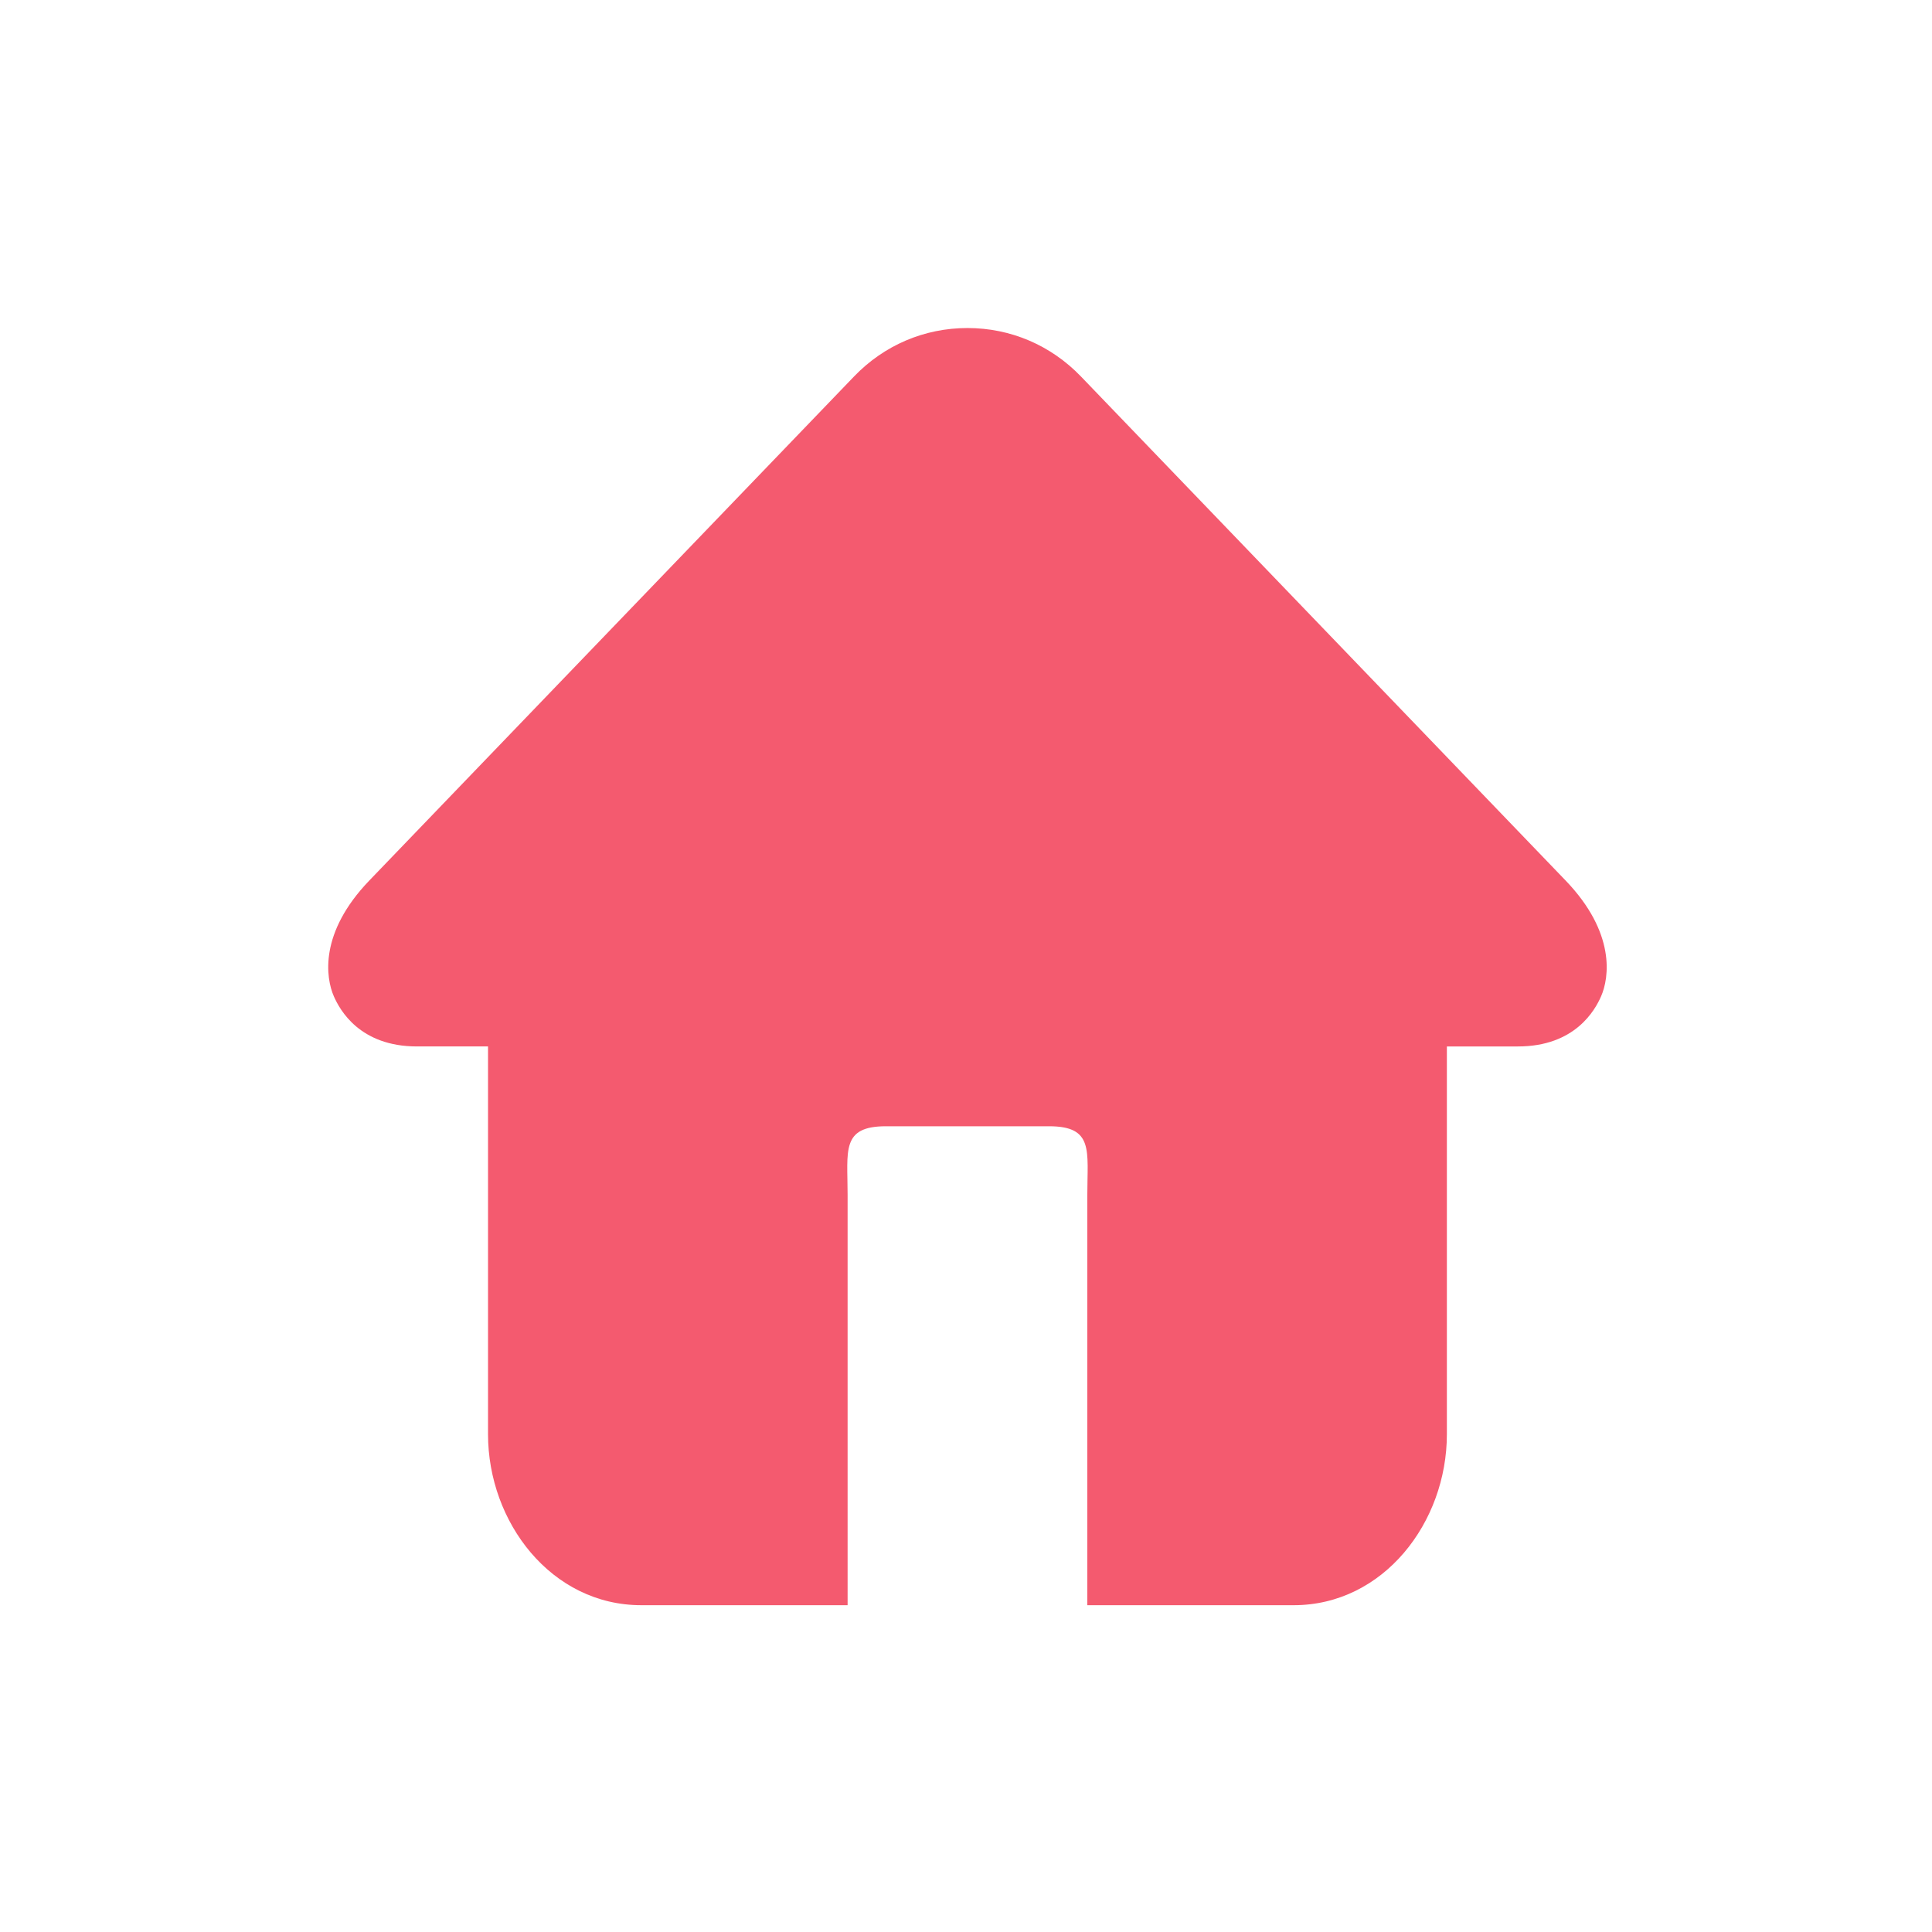 <?xml version="1.0" standalone="no"?><!DOCTYPE svg PUBLIC "-//W3C//DTD SVG 1.1//EN" "http://www.w3.org/Graphics/SVG/1.1/DTD/svg11.dtd"><svg t="1502688807561" class="icon" style="" viewBox="0 0 1024 1024" version="1.1" xmlns="http://www.w3.org/2000/svg" p-id="5828" xmlns:xlink="http://www.w3.org/1999/xlink" width="32" height="32"><defs><style type="text/css"></style></defs><path d="M829.868 466.759 572.963 199.584c-15.971-16.605-37.316-25.723-60.185-25.723-22.87 0-44.215 9.117-60.158 25.723L195.685 466.759c-26.514 27.609-23.101 51.43-18.708 61.381 3.125 7.086 13.653 26.5 44.041 26.5l37.647 0 0 205.547c0 46.663 33.542 90.603 81.228 90.603l109.355 0L449.248 633.261c0-23.331-3.529-36.321 20.322-36.321l86.427 0c23.849 0 20.306 12.991 20.306 36.321l0 217.53 109.355 0c47.671 0 81.214-43.94 81.214-90.603L766.873 554.64l37.662 0c30.388 0 40.93-19.414 44.041-26.5C852.97 518.189 856.381 494.367 829.868 466.759L829.868 466.759zM804.534 512.327" p-id="5829" fill="#f45a6f"></path></svg>